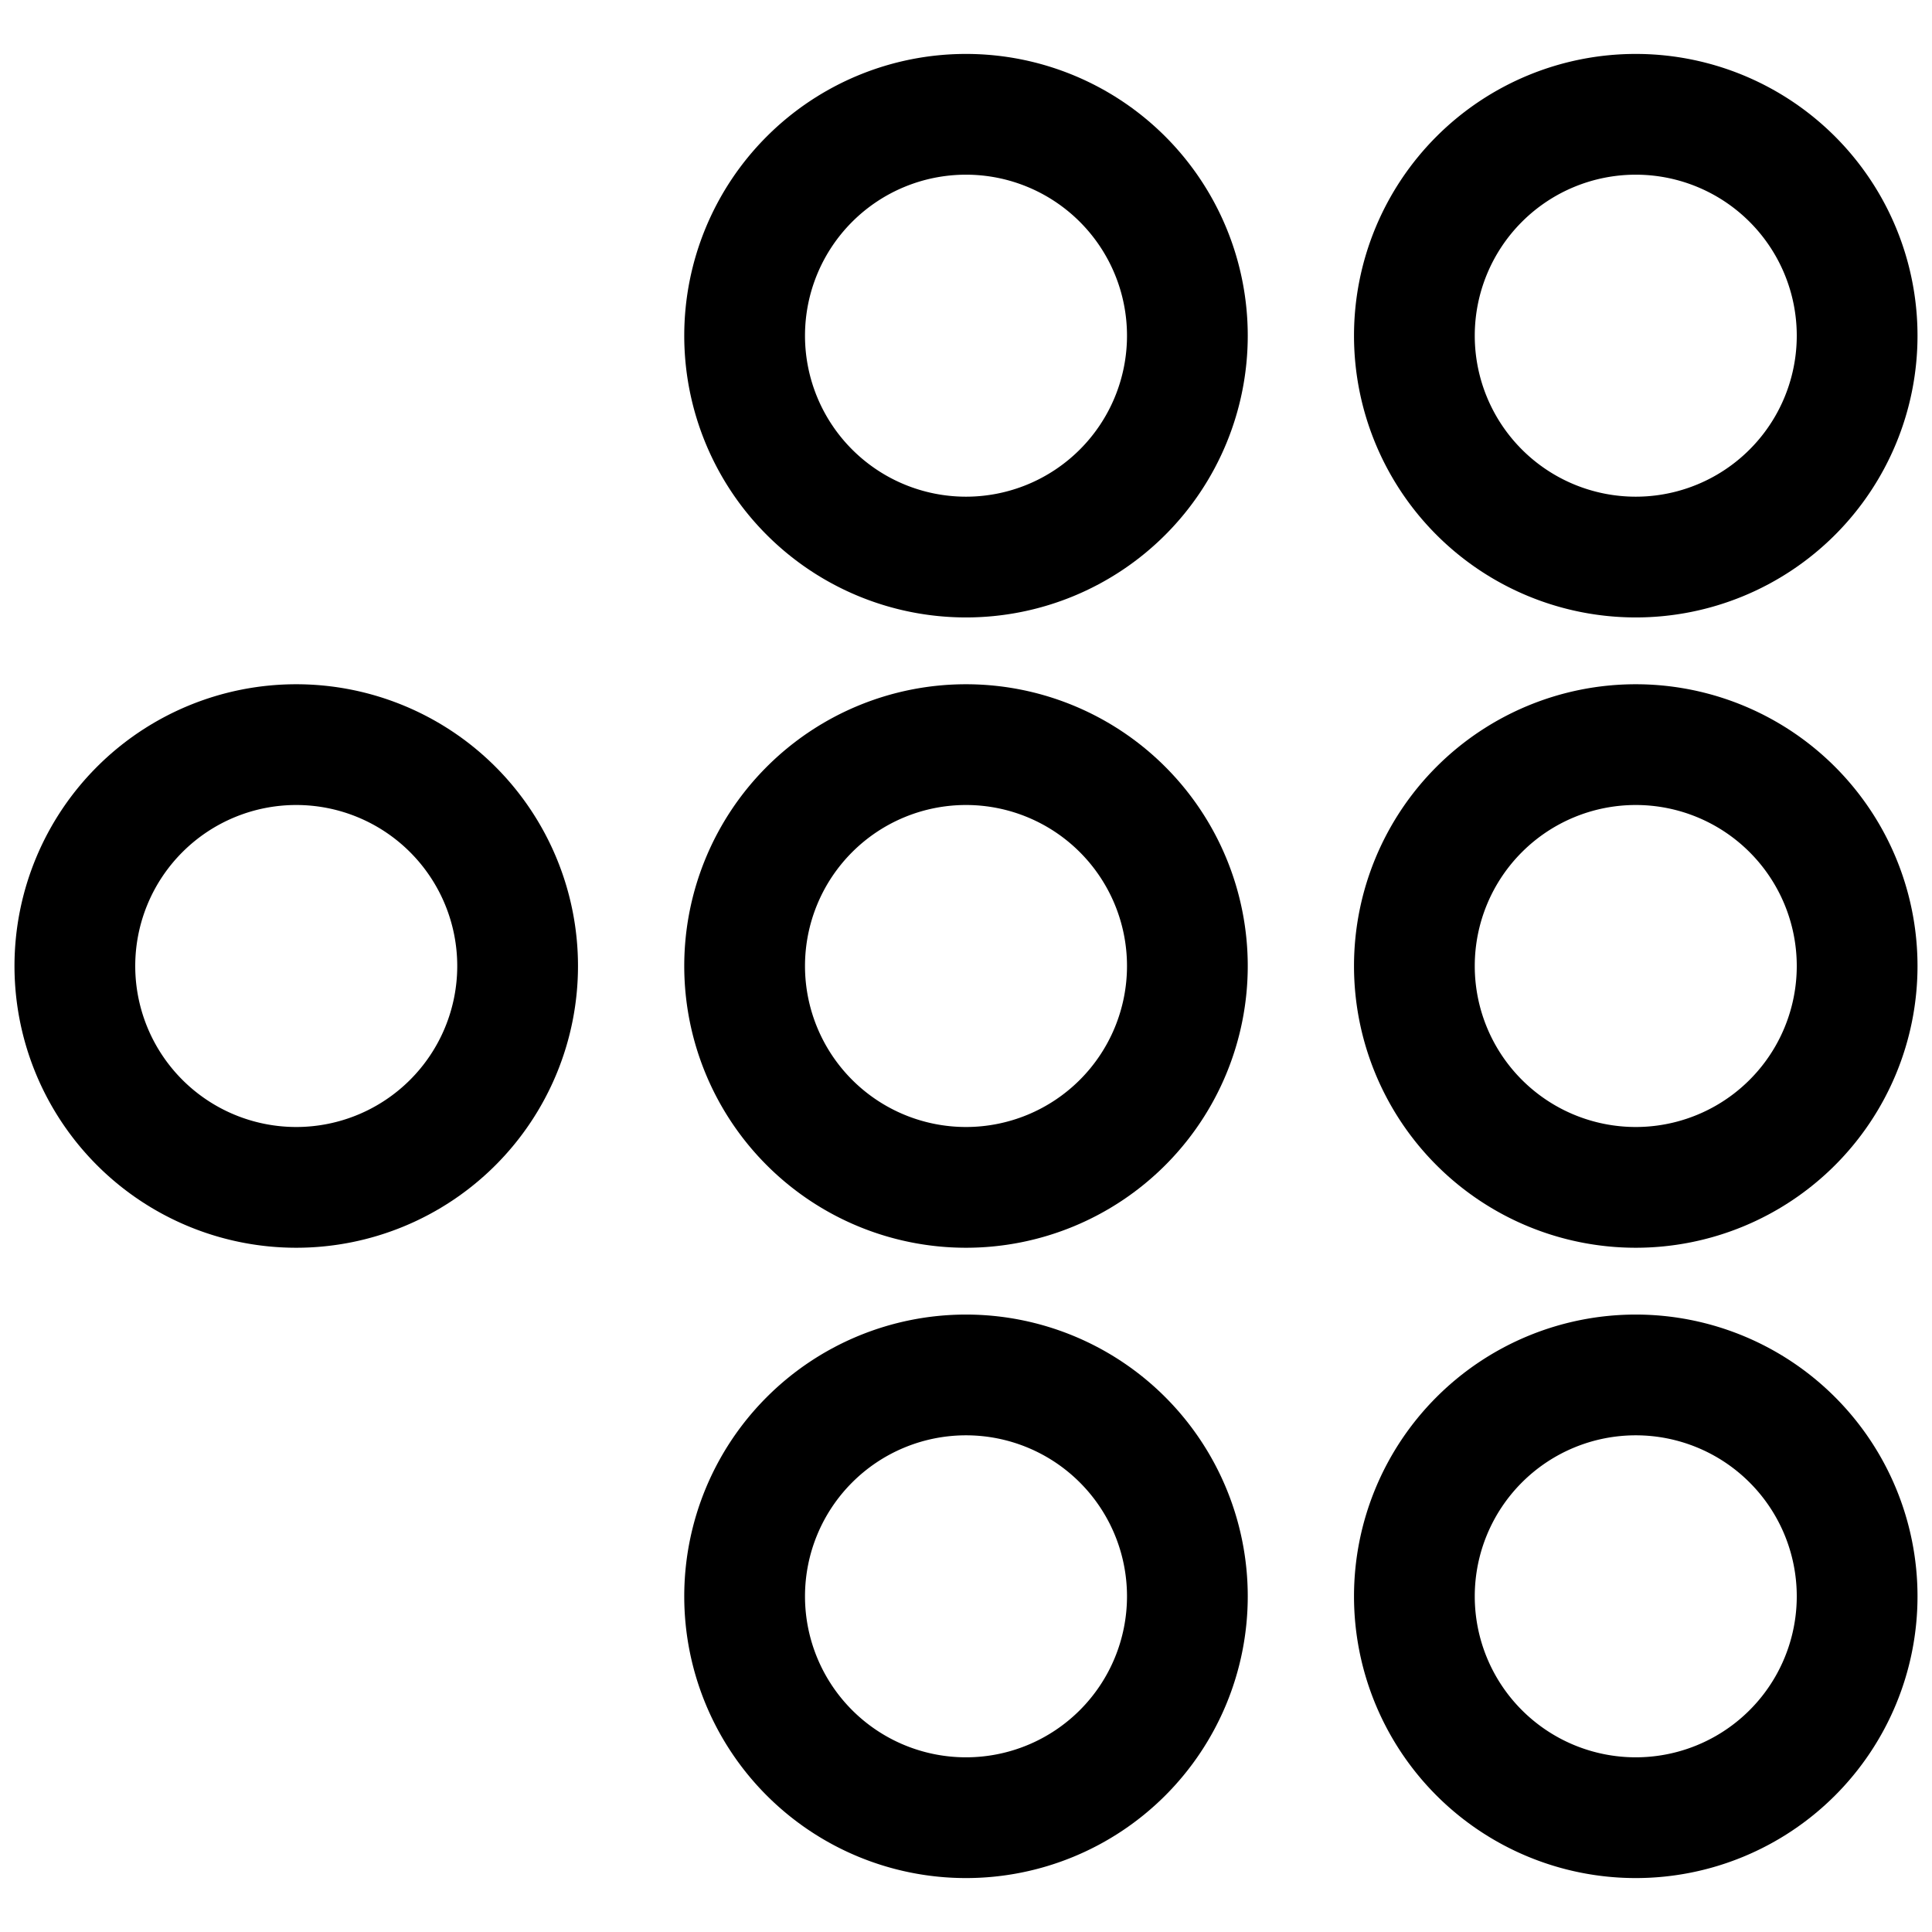 <svg id="Outline_Version" data-name="Outline Version" xmlns="http://www.w3.org/2000/svg" viewBox="0 0 24 24"><title>social-video-mubi</title><path d="M20.32.67a3.5,3.5,0,1,0,3.5,3.5A3.5,3.5,0,0,0,20.32.67Zm0,5.5a2,2,0,1,1,2-2A2,2,0,0,1,20.32,6.17Z"/><path d="M20.32,8.5a3.5,3.5,0,1,0,3.5,3.5A3.5,3.5,0,0,0,20.32,8.5Zm0,5.5a2,2,0,1,1,2-2A2,2,0,0,1,20.32,14Z"/><path d="M23.82,19.83a3.5,3.5,0,1,0-3.5,3.5A3.5,3.5,0,0,0,23.82,19.83Zm-3.5,2a2,2,0,1,1,2-2A2,2,0,0,1,20.32,21.83Z"/><path d="M12,7.67a3.5,3.5,0,1,0-3.5-3.5A3.5,3.5,0,0,0,12,7.67Zm0-5.5a2,2,0,1,1-2,2A2,2,0,0,1,12,2.17Z"/><path d="M12,15.5A3.5,3.5,0,1,0,8.5,12,3.5,3.5,0,0,0,12,15.5ZM12,10a2,2,0,1,1-2,2A2,2,0,0,1,12,10Z"/><path d="M7.18,12a3.5,3.5,0,1,0-3.5,3.5A3.5,3.5,0,0,0,7.18,12Zm-5.5,0a2,2,0,1,1,2,2A2,2,0,0,1,1.68,12Z"/><path d="M12,23.33a3.5,3.5,0,1,0-3.5-3.5A3.5,3.5,0,0,0,12,23.33Zm0-5.5a2,2,0,1,1-2,2A2,2,0,0,1,12,17.83Z"/></svg>